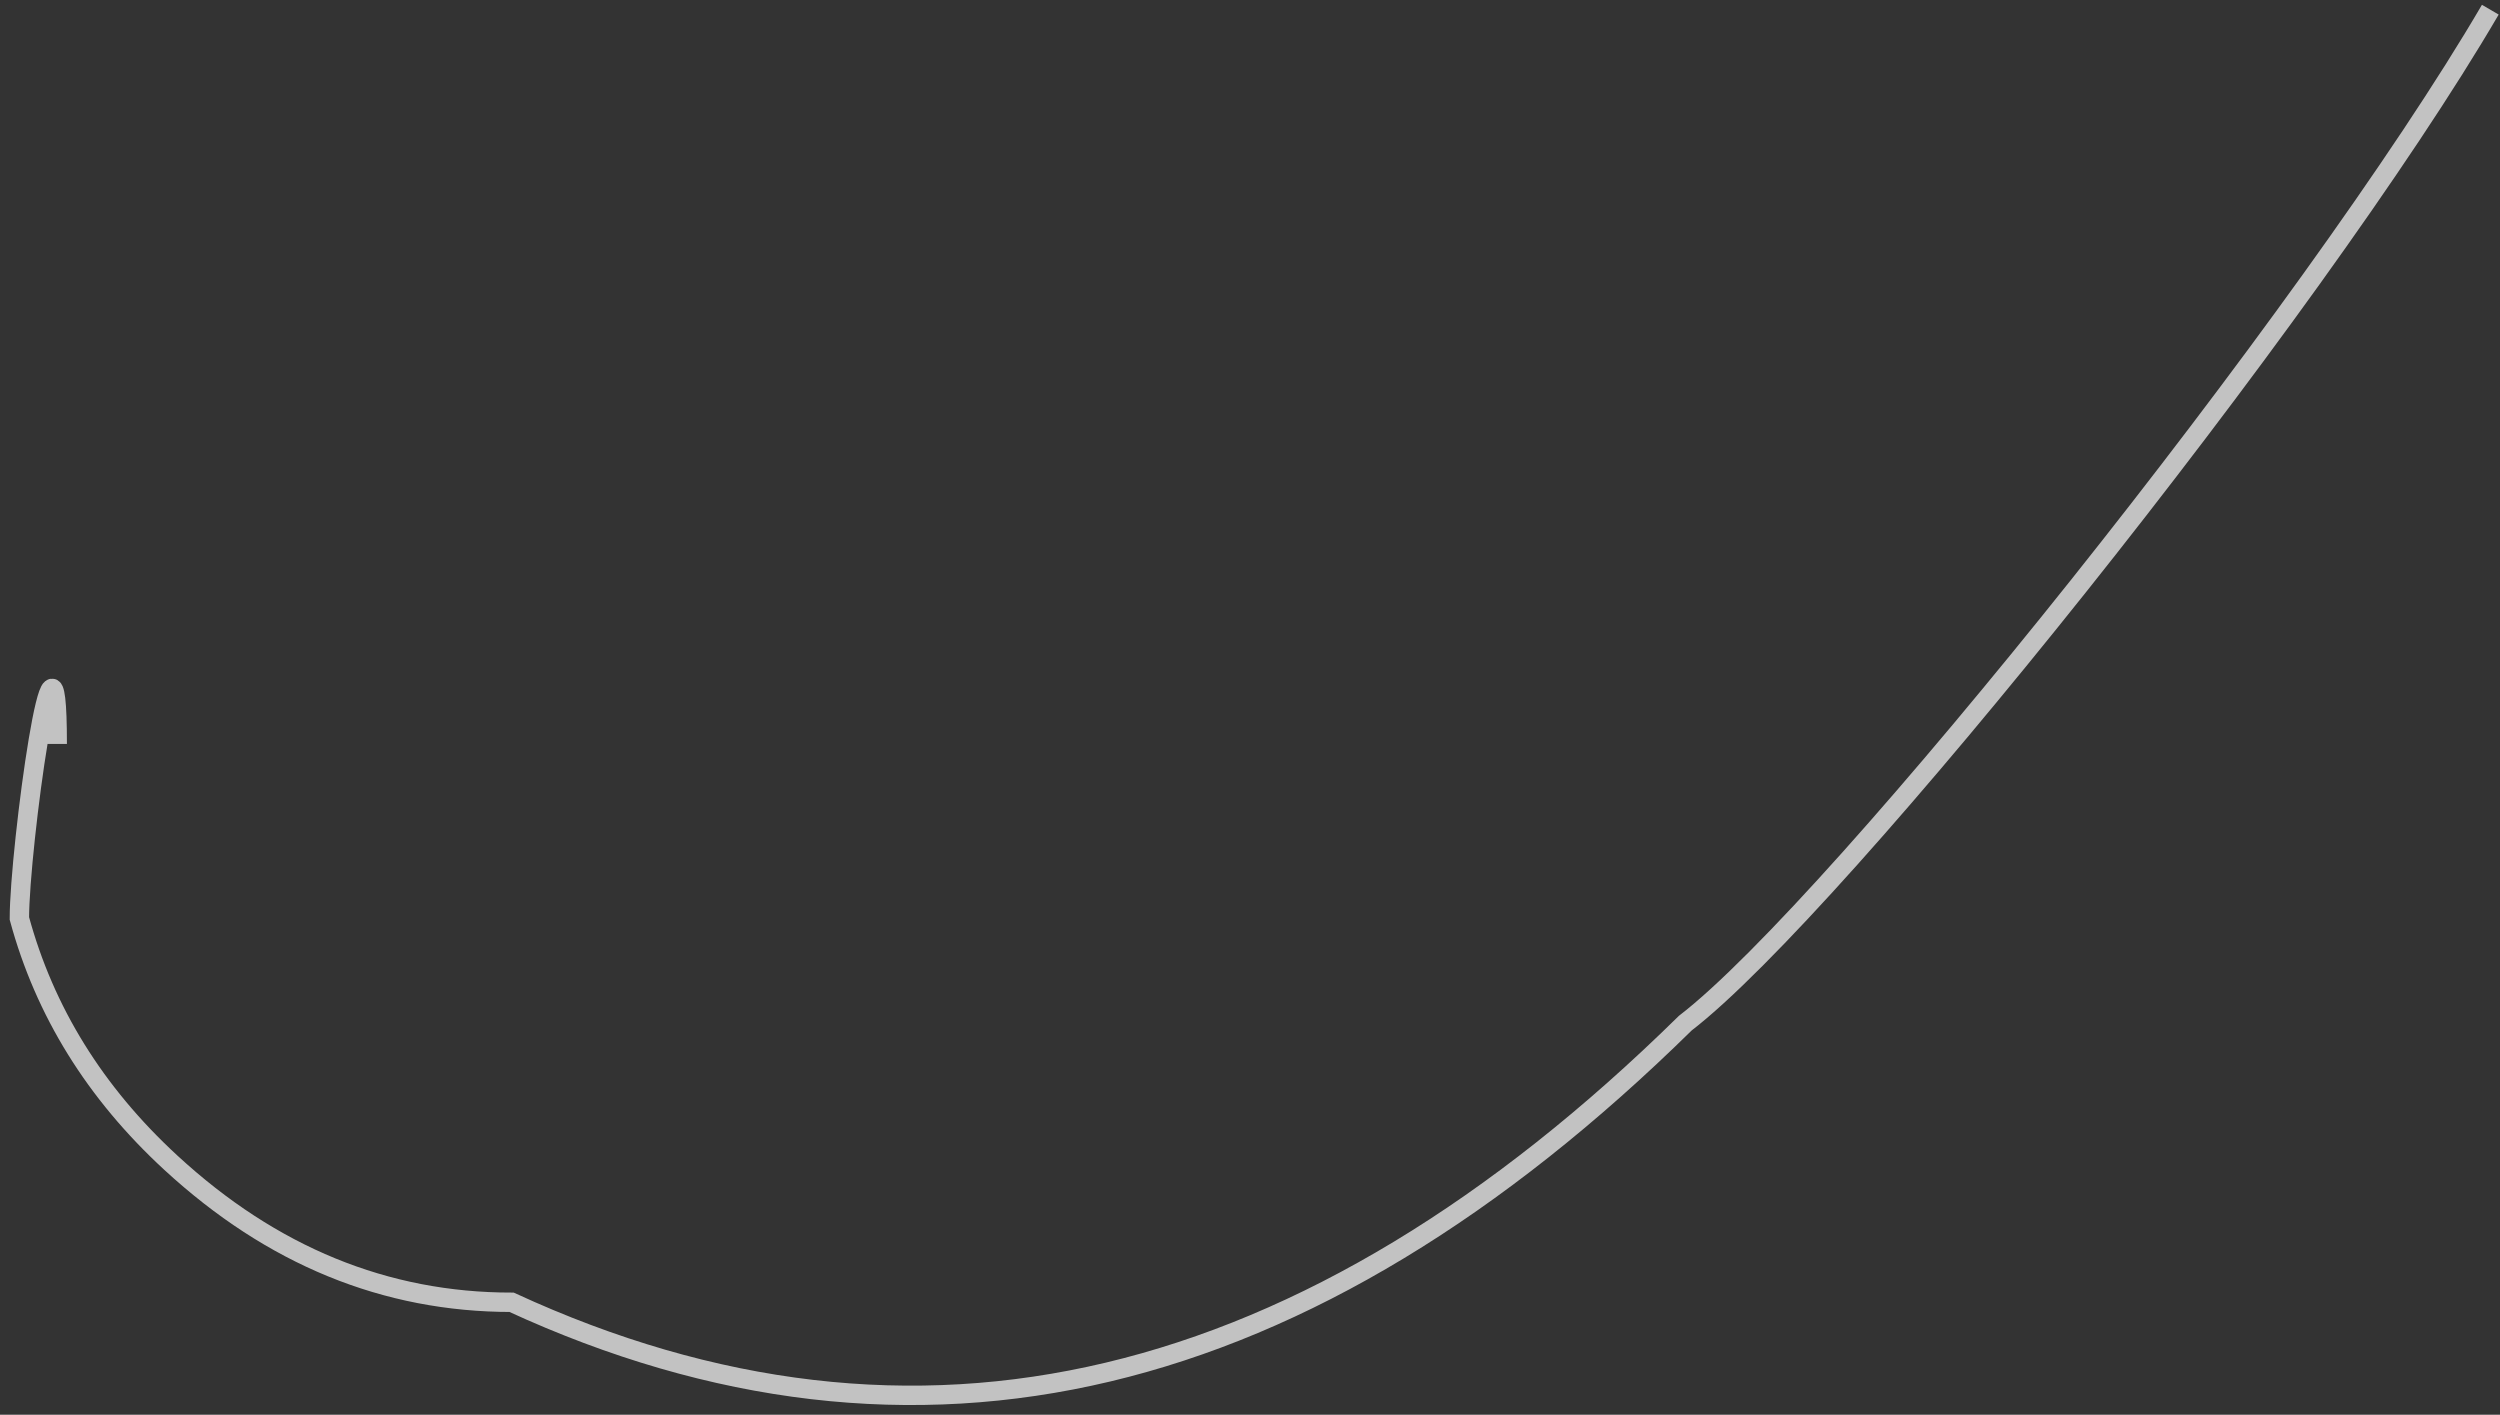 <svg width="129" height="73" viewBox="0 0 129 73" fill="none" xmlns="http://www.w3.org/2000/svg">
<rect x="0" y="0" width="129" height="73" fill="#333333" stroke="none"/>
<path d="M2.953 38.386C2.953 29.5 1 43.788 1 47.39C2.303 52.192 4.907 56.394 8.815 59.995C14.025 64.797 19.885 67.198 26.398 67.198C47.238 76.802 67.427 72 86.964 52.792C94.779 46.79 119.383 16.106 128.5 0.5" stroke="white" stroke-opacity="0.7"/>
</svg>

